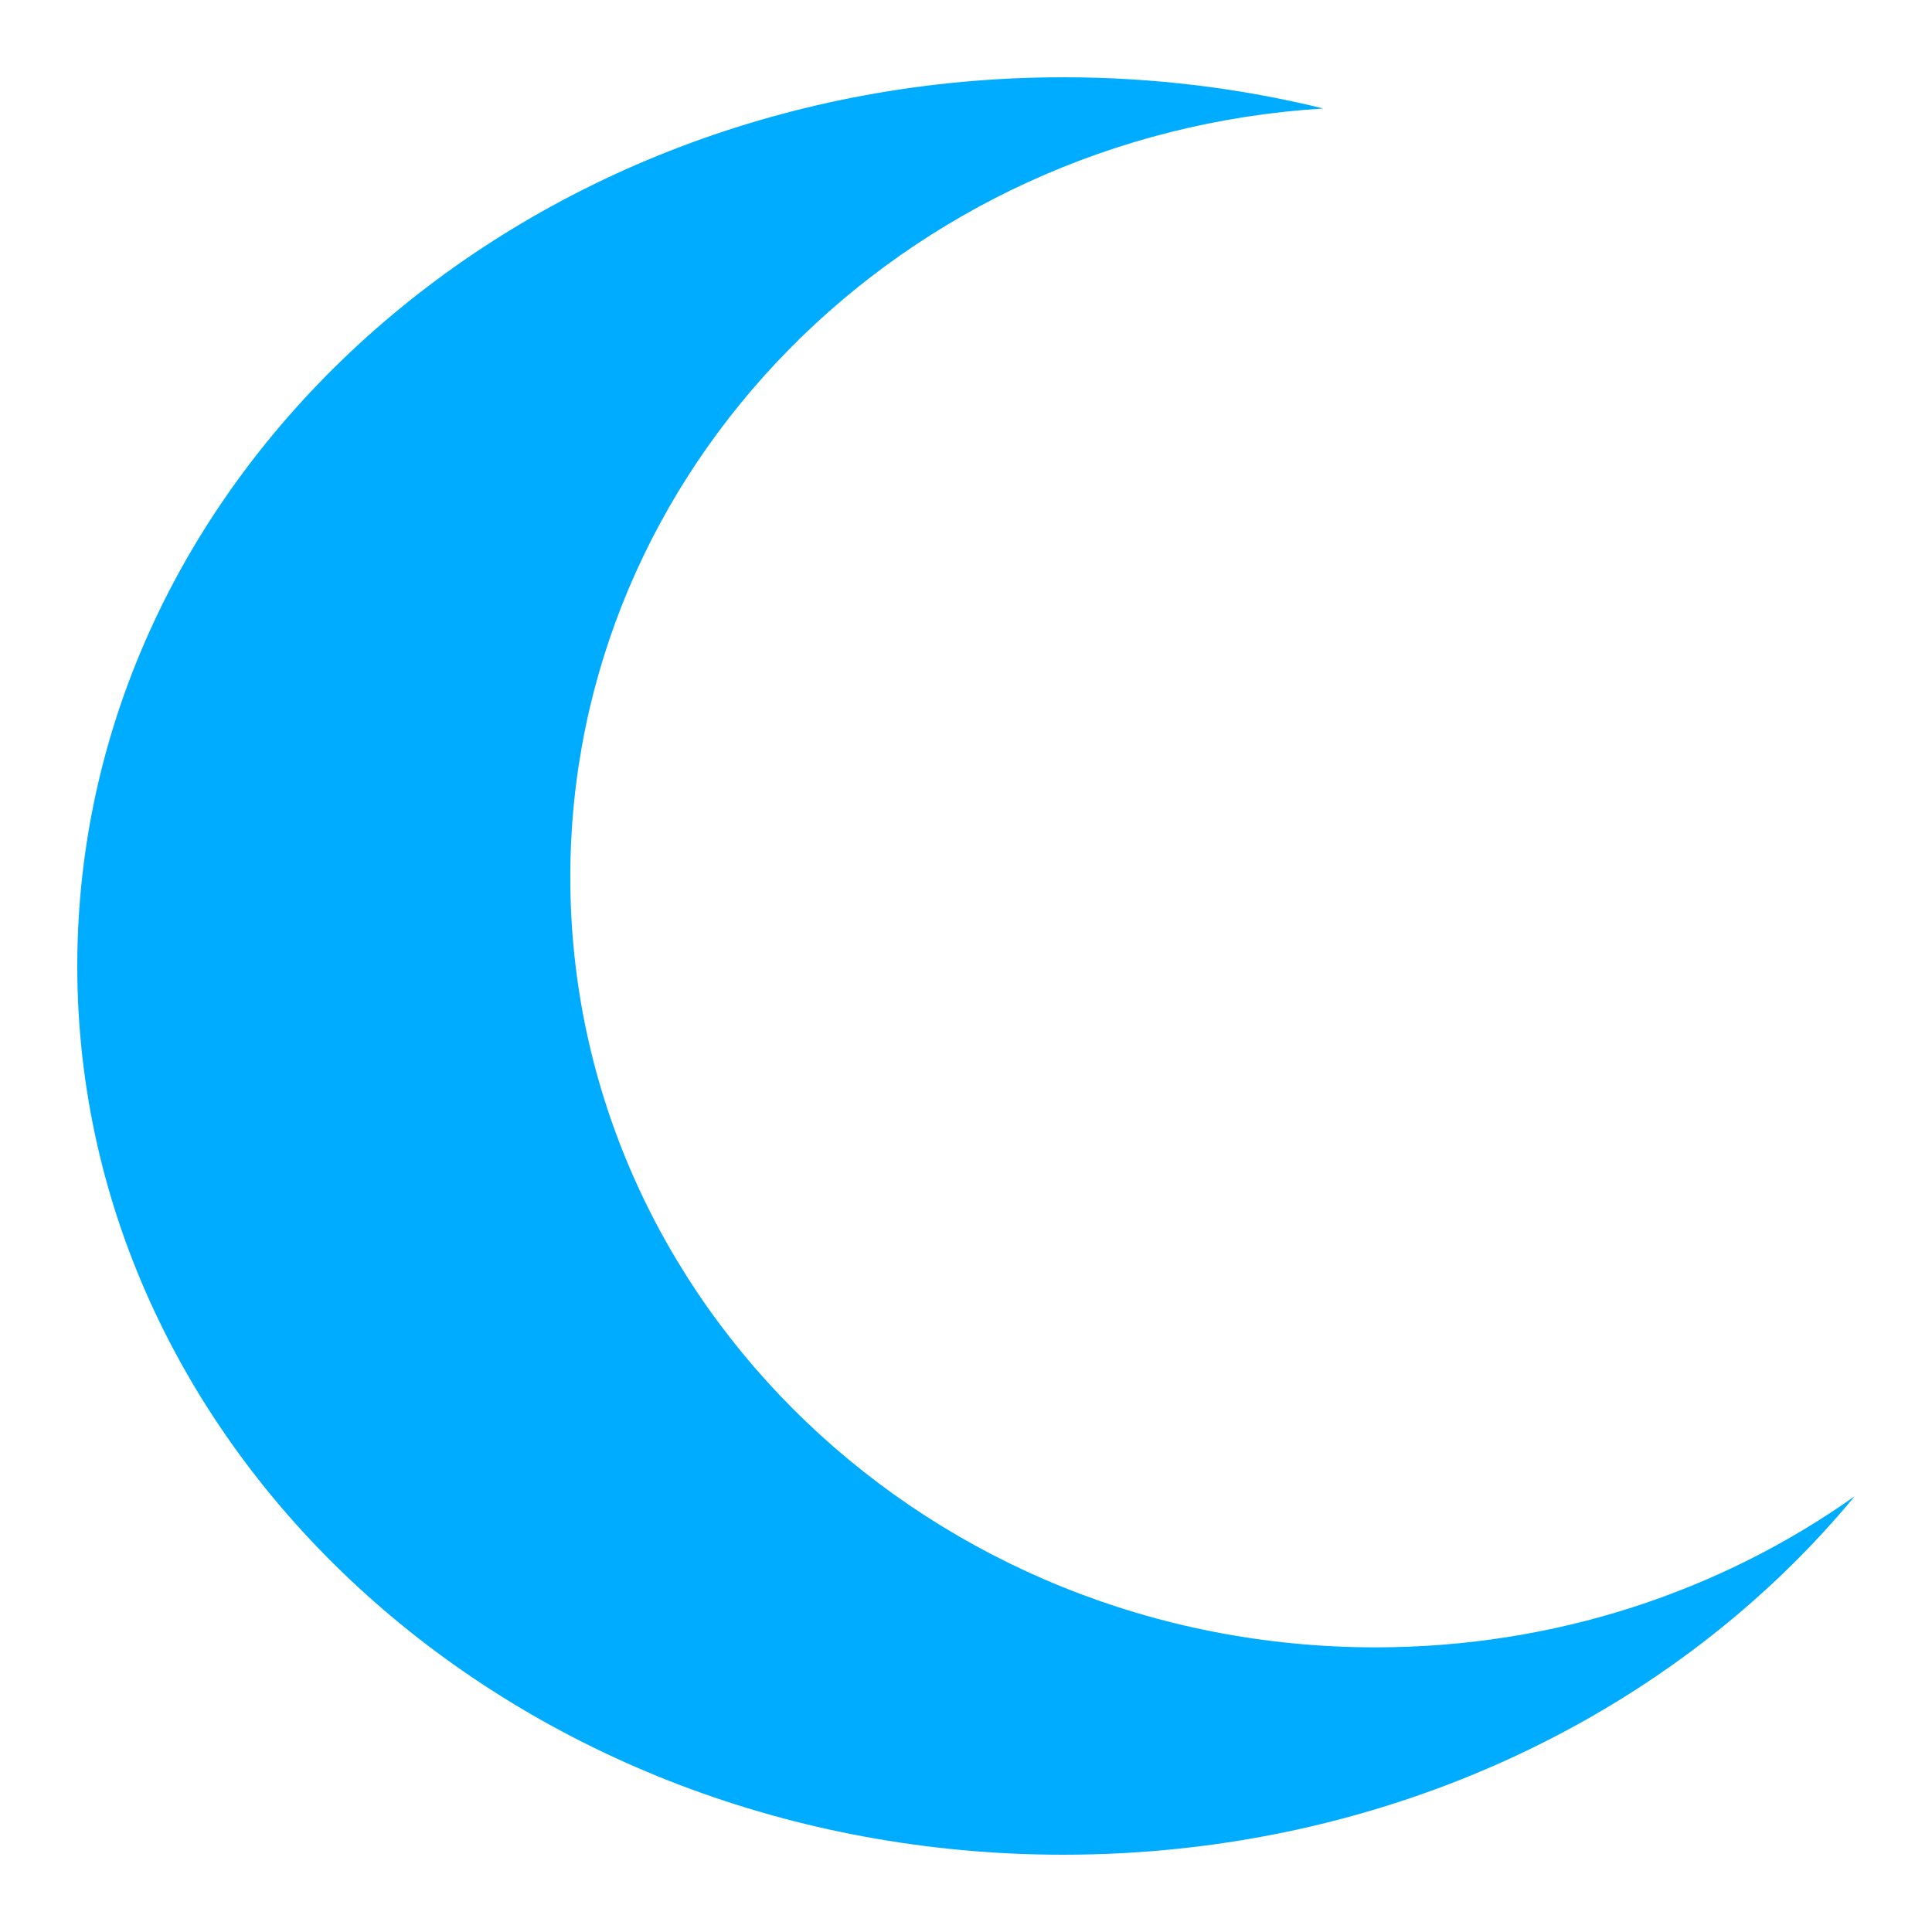 <?xml version="1.0" encoding="UTF-8"?>
<svg width="75px" height="75px" viewBox="0 0 75 75" version="1.1" xmlns="http://www.w3.org/2000/svg" xmlns:xlink="http://www.w3.org/1999/xlink">
    <!-- Generator: Sketch 46.1 (44463) - http://www.bohemiancoding.com/sketch -->
    <title>Moon</title>
    <desc>Created with Sketch.</desc>
    <defs></defs>
    <g id="Page-1" stroke="none" stroke-width="1" fill="none" fill-rule="evenodd">
        <g id="Moon" fill="#00ACFF">
            <path d="M51.371,4.212 C48.155,3.422 44.771,3 41.278,3 C20.138,3 3,18.446 3,37.5 C3,56.554 20.138,72 41.278,72 C53.859,72 65.023,66.529 72,58.083 C66.802,61.77 60.367,63.95 53.399,63.95 C36.135,63.95 22.139,50.563 22.139,34.05 C22.139,18.188 35.052,5.212 51.371,4.212 Z" id="Combined-Shape"></path>
        </g>
    </g>
</svg>
